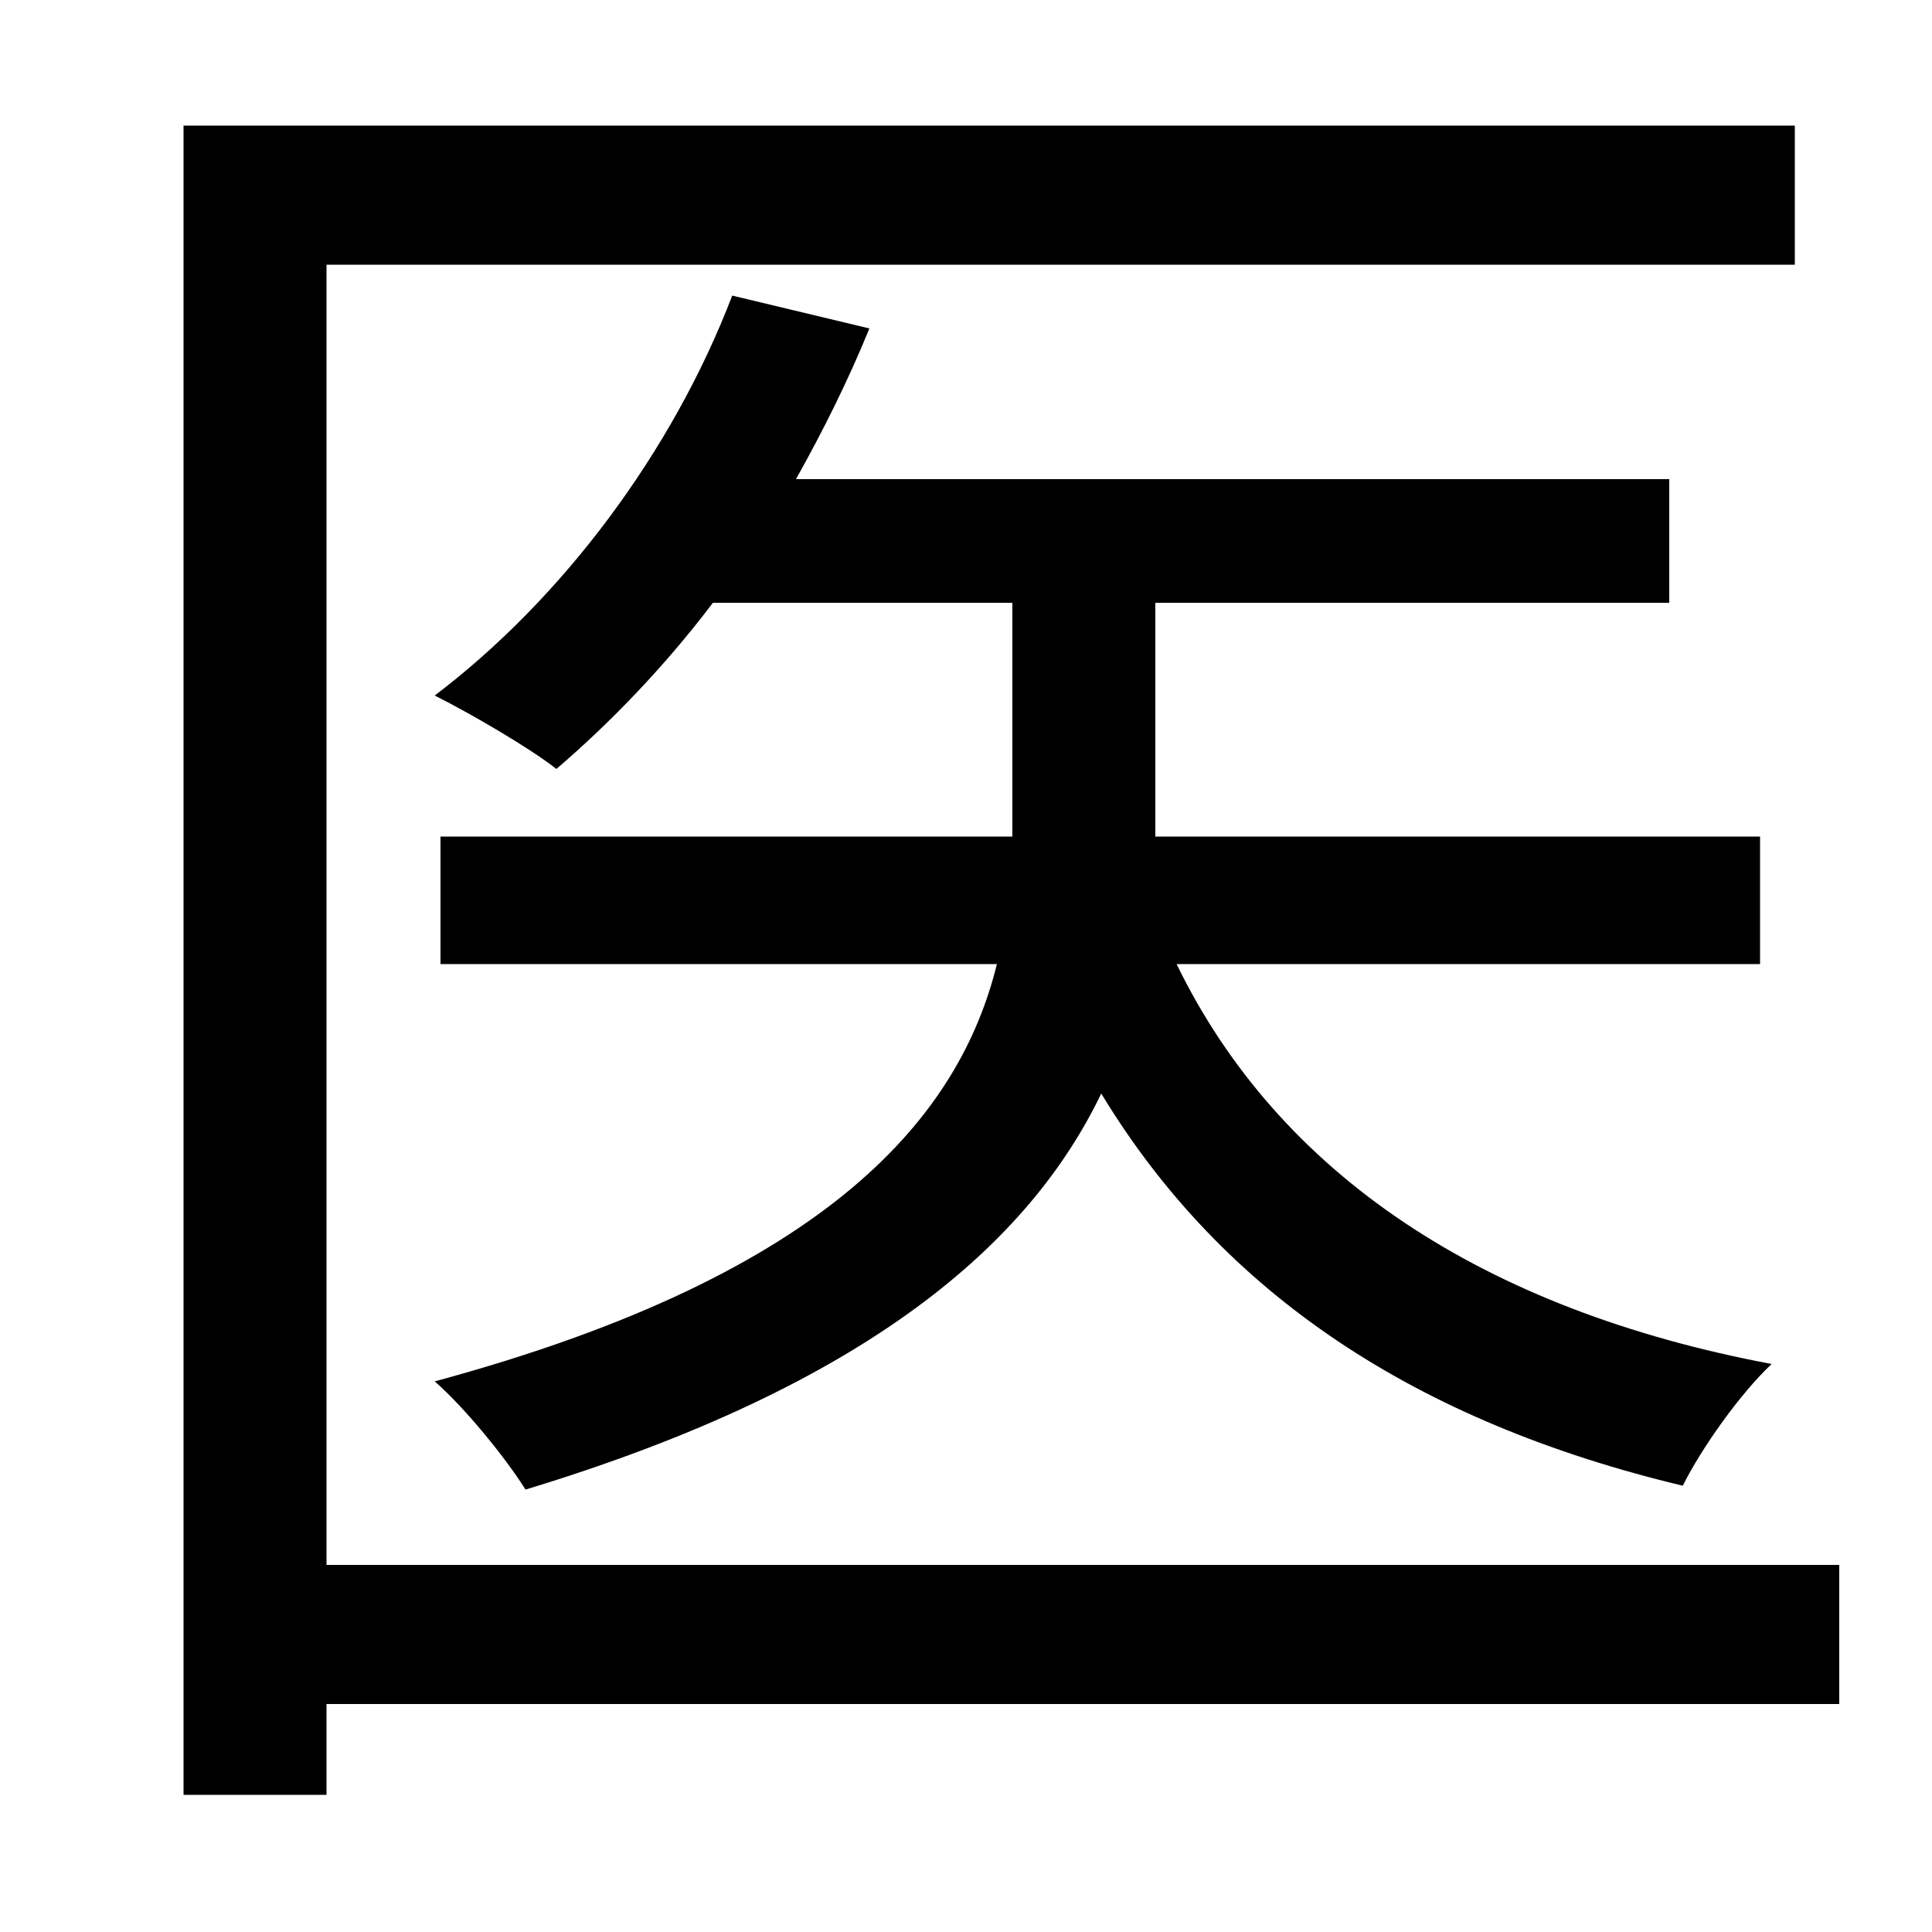 <svg xmlns="http://www.w3.org/2000/svg"
    viewBox="0 0 1000 1000">
  <!--
© 2014-2021 Adobe (http://www.adobe.com/).
Noto is a trademark of Google Inc.
This Font Software is licensed under the SIL Open Font License, Version 1.1. This Font Software is distributed on an "AS IS" BASIS, WITHOUT WARRANTIES OR CONDITIONS OF ANY KIND, either express or implied. See the SIL Open Font License for the specific language, permissions and limitations governing your use of this Font Software.
http://scripts.sil.org/OFL
  -->
<path d="M379 153C348 234 291 310 225 360 243 369 274 387 288 398 316 374 344 345 369 312L524 312 524 429 524 433 228 433 228 499 516 499C497 576 432 659 225 715 241 729 262 755 272 771 450 717 533 643 570 566 633 670 733 736 871 769 881 749 901 721 917 706 768 678 662 608 609 499L911 499 911 433 598 433 598 430 598 312 864 312 864 248 412 248C426 223 439 197 450 170ZM95 65L95 929 169 929 169 882 952 882 952 810 169 810 169 137 929 137 929 65Z"/>
</svg>